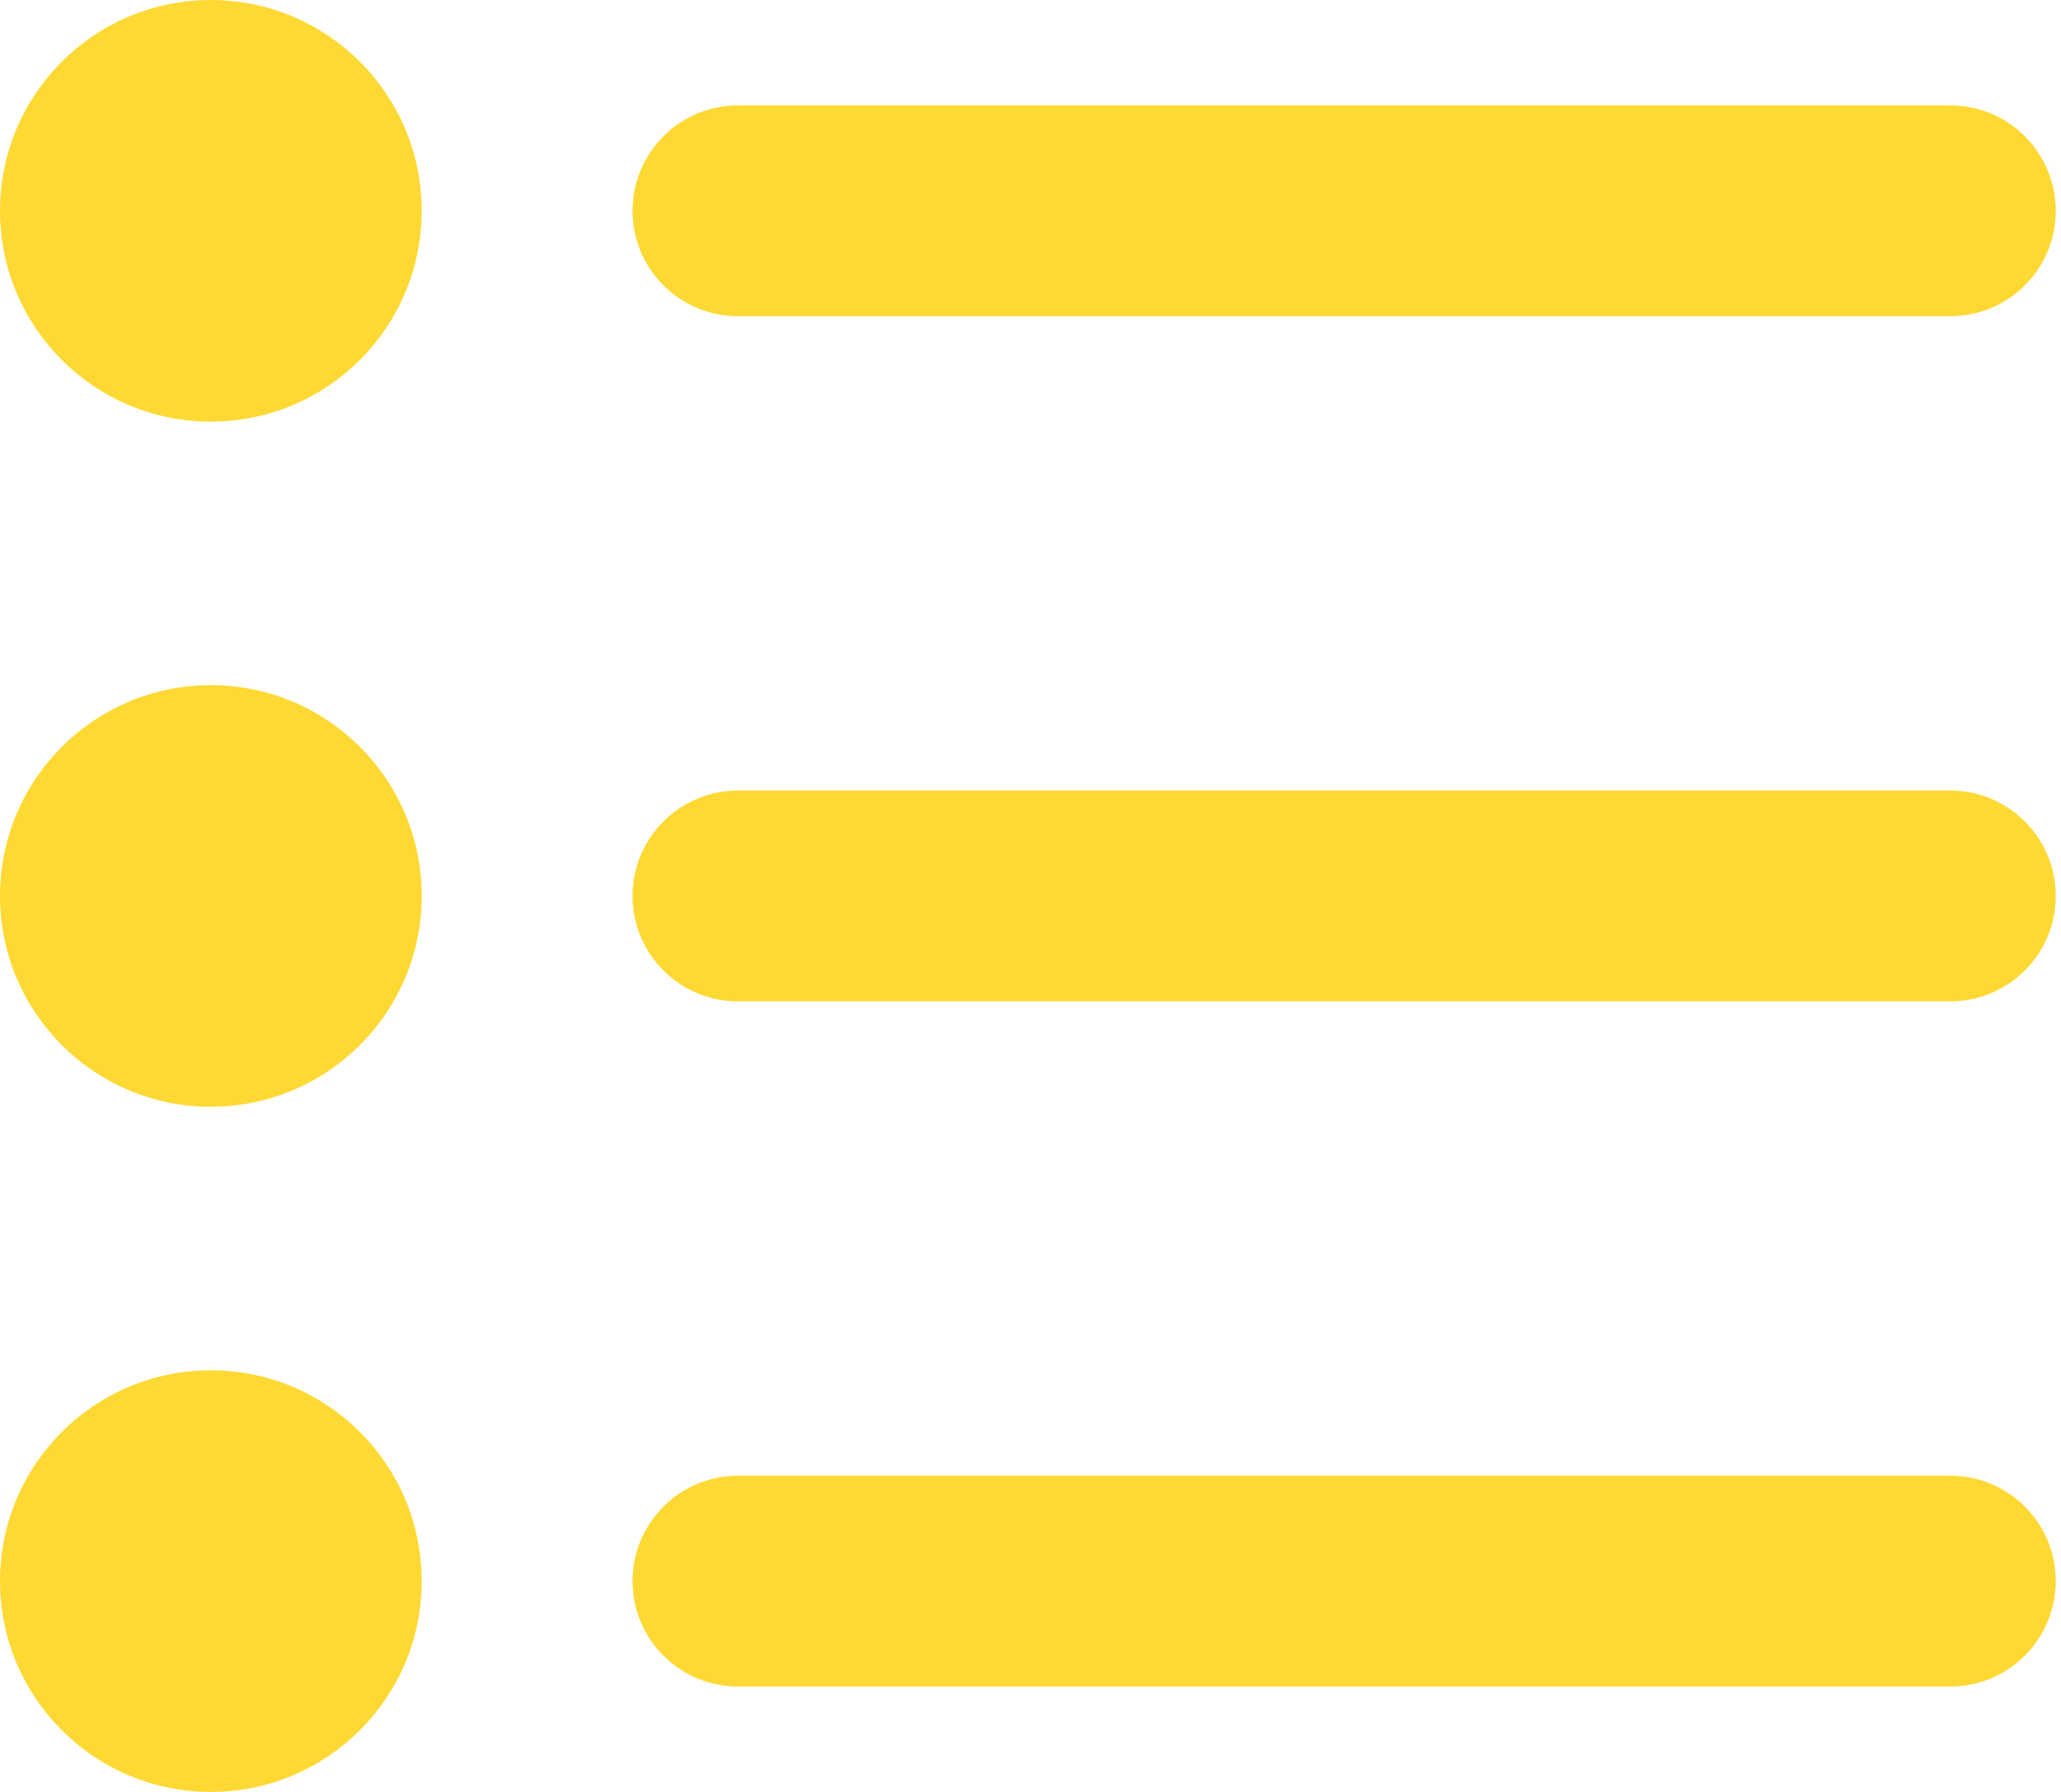 <svg width="69" height="60" viewBox="0 0 69 60" fill="none" xmlns="http://www.w3.org/2000/svg">
<circle cx="7.059" cy="7.059" r="7.059" fill="#FFD933"/>
<path fill-rule="evenodd" clip-rule="evenodd" d="M21.177 7.059C21.177 5.11 22.757 3.529 24.706 3.529H65.294C67.243 3.529 68.824 5.11 68.824 7.059C68.824 9.008 67.243 10.588 65.294 10.588H24.706C22.757 10.588 21.177 9.008 21.177 7.059Z" fill="#FFD933"/>
<circle cx="7.059" cy="30" r="7.059" fill="#FFD933"/>
<circle cx="7.059" cy="52.941" r="7.059" fill="#FFD933"/>
<path fill-rule="evenodd" clip-rule="evenodd" d="M21.177 30C21.177 28.051 22.757 26.471 24.706 26.471H65.294C67.243 26.471 68.824 28.051 68.824 30C68.824 31.949 67.243 33.529 65.294 33.529H24.706C22.757 33.529 21.177 31.949 21.177 30Z" fill="#FFD933"/>
<path fill-rule="evenodd" clip-rule="evenodd" d="M21.177 52.941C21.177 50.992 22.757 49.412 24.706 49.412H65.294C67.243 49.412 68.824 50.992 68.824 52.941C68.824 54.89 67.243 56.471 65.294 56.471H24.706C22.757 56.471 21.177 54.89 21.177 52.941Z" fill="#FFD933"/>
</svg>
